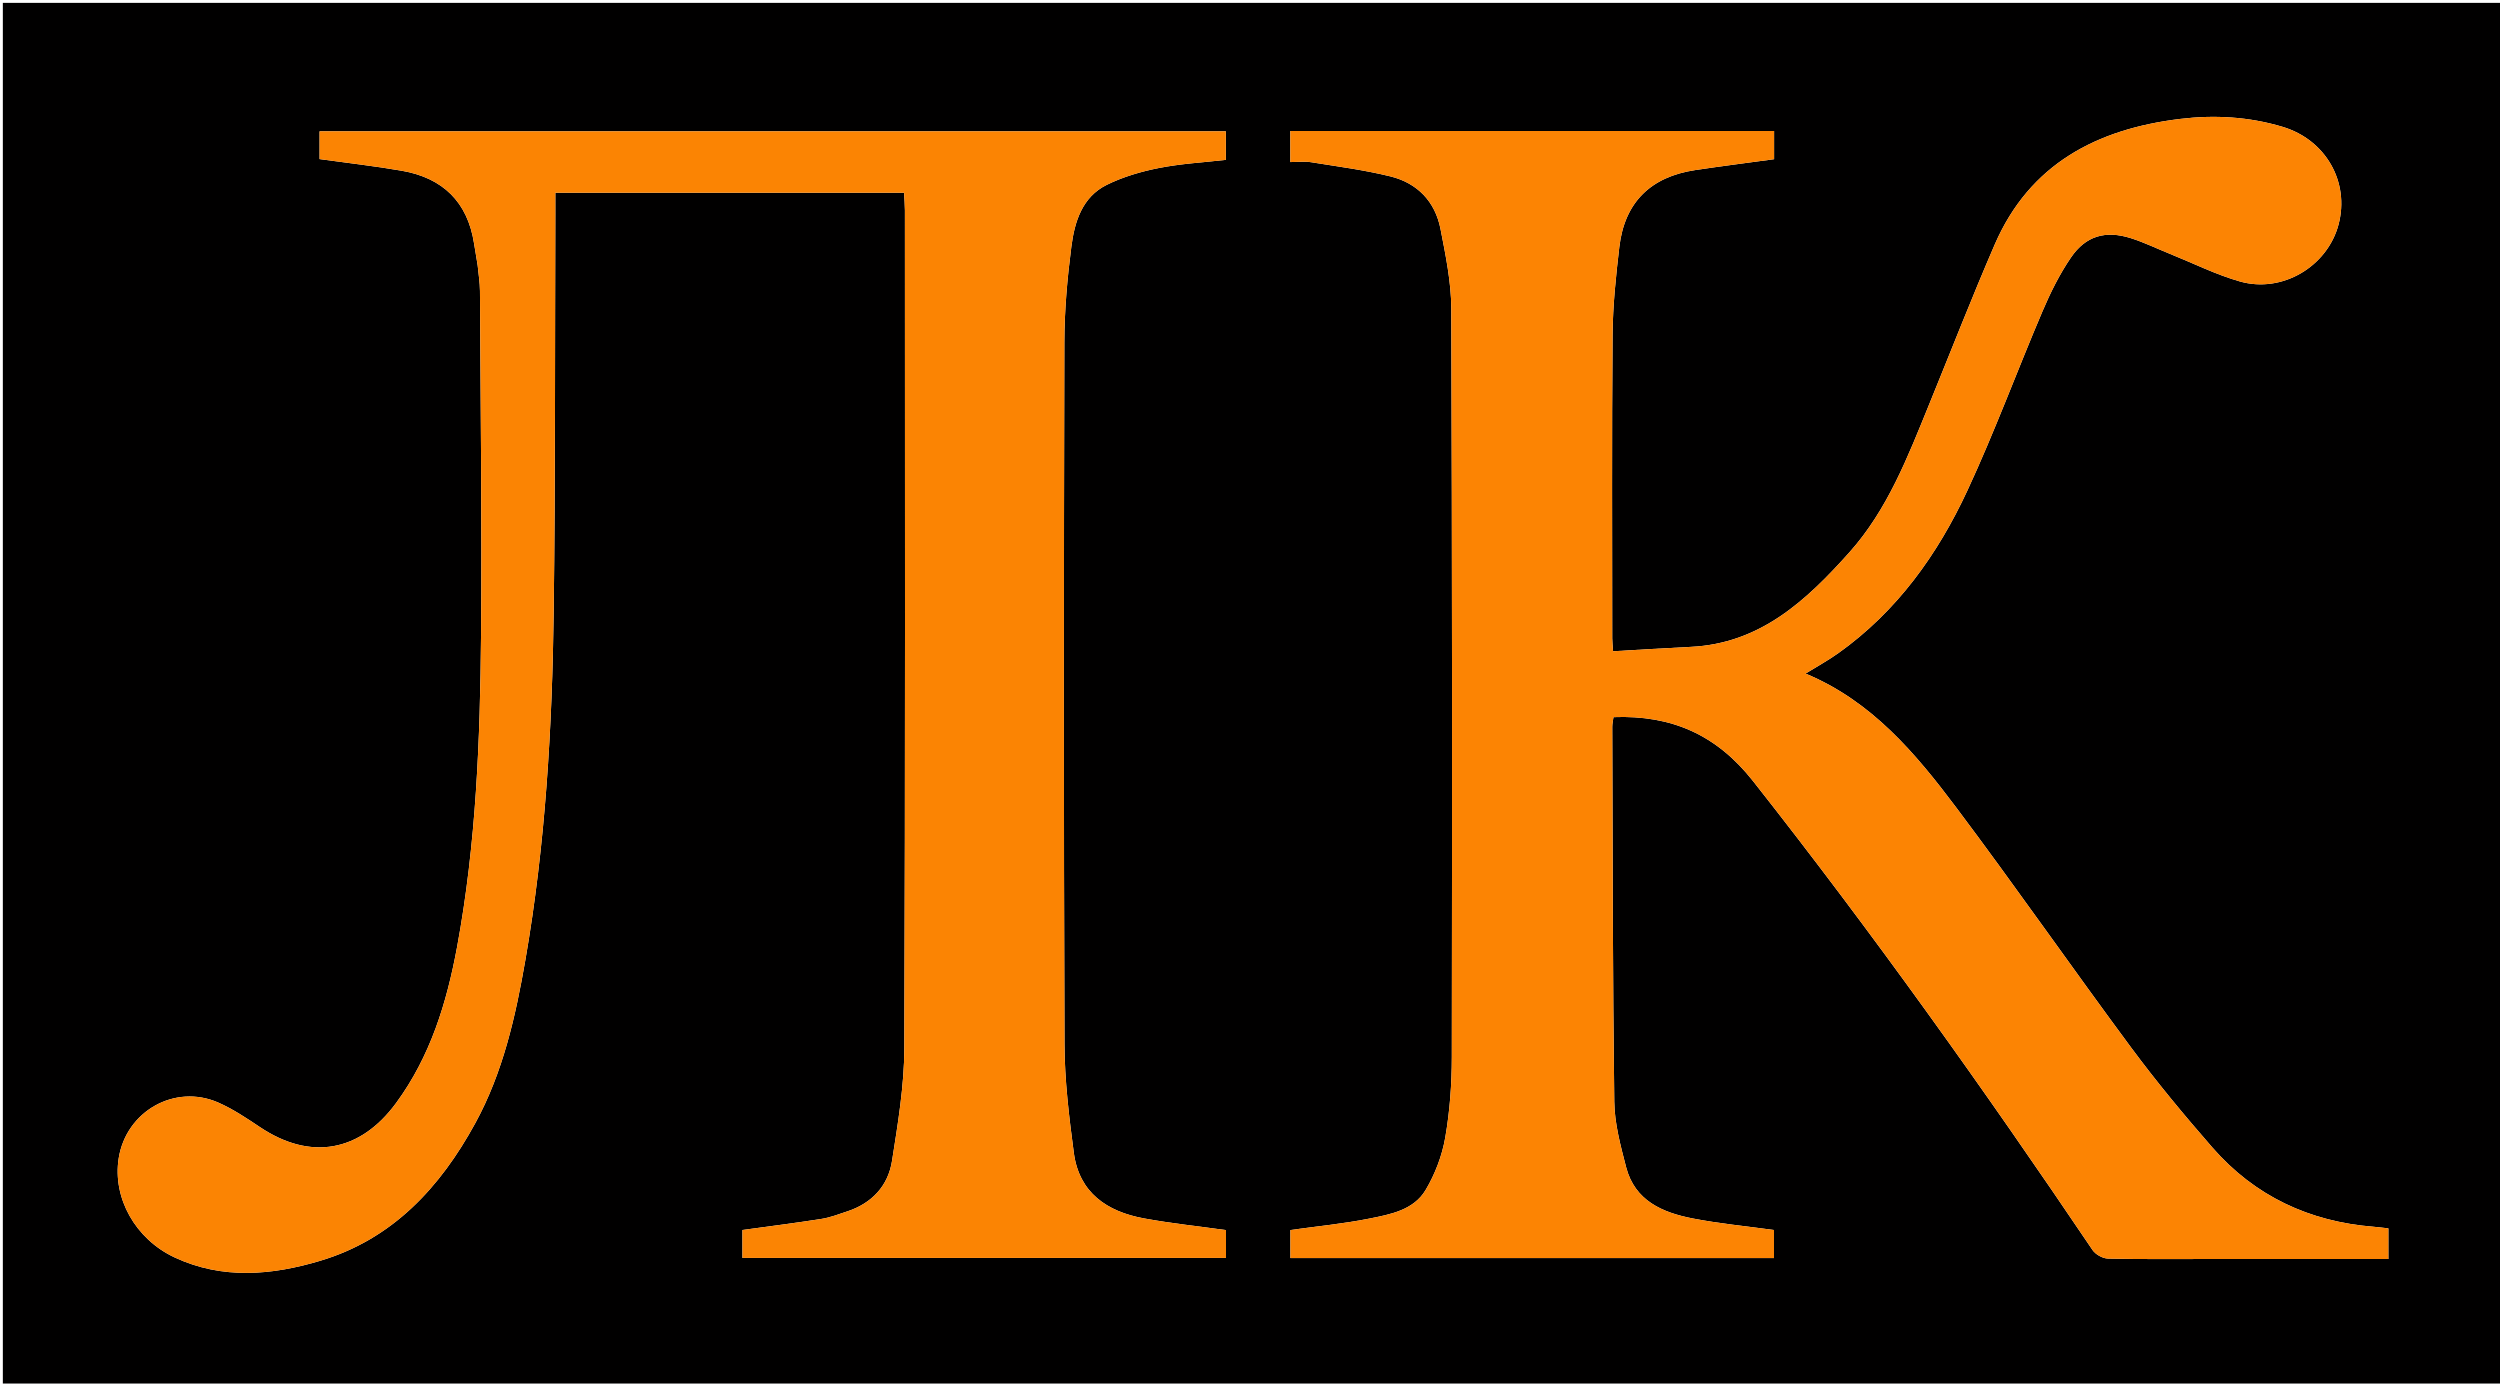 <svg version="1.1" id="Layer_1" xmlns="http://www.w3.org/2000/svg" xmlns:xlink="http://www.w3.org/1999/xlink" x="0px" y="0px"
	 width="100%" viewBox="0 0 880 487" enable-background="new 0 0 880 487" xml:space="preserve">
<path fill="#010000" opacity="1" stroke="none" 
	d="
M565,488 
	C376.667,488 188.833,488 1,488 
	C1,325.667 1,163.333 1,1 
	C294.333,1 587.666,1 881,1 
	C881,163.333 881,325.666 881,488 
	C775.833,488 670.667,488 565,488 
M778.5,443.171 
	C799.246,443.171 819.991,443.171 840.706,443.171 
	C840.706,439.127 840.706,435.867 840.706,432.39 
	C838.809,432.18 837.187,431.955 835.558,431.825 
	C812.945,430.02 793.714,421.066 778.77,403.931 
	C768.815,392.517 759.109,380.827 750.097,368.663 
	C729.377,340.693 709.498,312.097 688.602,284.262 
	C674.254,265.149 658.859,246.789 635.542,237.104 
	C639.489,234.662 643.426,232.518 647.051,229.937 
	C667.709,215.232 682.04,195.226 692.528,172.655 
	C702.127,151.996 710.013,130.548 718.953,109.575 
	C721.744,103.028 724.964,96.525 728.96,90.666 
	C734.191,82.994 741.158,81.023 750.025,83.827 
	C754.765,85.327 759.281,87.531 763.906,89.395 
	C772.077,92.687 780.047,96.69 788.474,99.085 
	C803.401,103.326 819.272,93.748 823.17,79.029 
	C827.145,64.023 818.635,49.199 803.48,44.646 
	C791.637,41.088 779.503,40.386 767.36,41.868 
	C738.138,45.433 714.44,57.681 702.135,86.096 
	C694.067,104.727 686.691,123.658 679.018,142.46 
	C671.526,160.82 664.411,179.43 650.924,194.498 
	C635.819,211.374 619.596,226.557 595.063,227.706 
	C586.004,228.13 576.953,228.726 567.8,229.25 
	C567.653,227.063 567.508,225.908 567.508,224.752 
	C567.504,189.092 567.338,153.43 567.631,117.772 
	C567.716,107.485 568.808,97.171 570.008,86.936 
	C571.86,71.141 581.122,62.206 596.749,59.864 
	C605.917,58.49 615.116,57.319 624.482,56.032 
	C624.482,52.936 624.482,49.559 624.482,46.105 
	C567.523,46.105 510.939,46.105 454.2,46.105 
	C454.2,49.781 454.2,53.145 454.2,57.045 
	C456.898,57.045 459.251,56.736 461.497,57.098 
	C470.834,58.607 480.26,59.829 489.423,62.089 
	C498.892,64.425 505.165,70.934 507.05,80.571 
	C508.865,89.843 510.821,99.296 510.855,108.676 
	C511.176,196.493 511.164,284.311 511.039,372.128 
	C511.025,381.581 510.342,391.147 508.721,400.443 
	C507.608,406.821 505.133,413.3 501.819,418.872 
	C497.589,425.982 489.363,427.474 481.911,428.962 
	C472.836,430.774 463.576,431.658 454.231,432.967 
	C454.231,436.144 454.231,439.504 454.231,442.842 
	C511.23,442.842 567.808,442.842 624.446,442.842 
	C624.446,439.13 624.446,435.761 624.446,432.967 
	C614.588,431.602 605.136,430.703 595.859,428.901 
	C585.193,426.829 575.451,422.675 572.385,410.805 
	C570.437,403.269 568.329,395.498 568.23,387.807 
	C567.664,343.823 567.677,299.832 567.517,255.843 
	C567.513,254.728 567.79,253.611 567.943,252.434 
	C588.355,251.654 604.202,258.613 617.064,274.938 
	C659.155,328.359 698.555,383.679 736.578,440.024 
	C737.629,441.581 740.144,442.978 742.01,443.022 
	C753.835,443.296 765.669,443.167 778.5,443.171 
M168.144,93.485 
	C168.422,96.467 168.93,99.448 168.945,102.431 
	C169.15,142.759 169.669,183.091 169.326,223.416 
	C169.013,260.238 167.623,297.054 160.878,333.399 
	C157.236,353.02 151.473,371.859 139.423,388.267 
	C126.737,405.541 109.264,408.647 91.461,396.715 
	C86.772,393.572 81.996,390.376 76.859,388.116 
	C61.56,381.386 44.395,391.146 41.778,407.716 
	C39.577,421.653 47.605,436.142 61.474,442.62 
	C78.334,450.494 95.77,448.874 112.741,443.791 
	C138.194,436.168 154.942,418.004 167.313,395.338 
	C177.109,377.39 181.505,357.692 184.954,337.812 
	C192.006,297.159 194.394,256.07 194.911,214.899 
	C195.496,168.408 195.325,121.908 195.481,75.411 
	C195.489,72.972 195.482,70.532 195.482,67.837 
	C236.778,67.837 277.328,67.837 318.236,67.837 
	C318.348,70.145 318.525,72.103 318.525,74.061 
	C318.531,172.389 318.685,270.719 318.322,369.046 
	C318.273,382.251 316.056,395.518 313.993,408.623 
	C312.606,417.436 306.925,423.53 298.251,426.405 
	C295.255,427.398 292.258,428.566 289.167,429.055 
	C280.006,430.505 270.797,431.657 261.34,432.962 
	C261.34,436.078 261.34,439.45 261.34,442.794 
	C318.257,442.794 374.821,442.794 431.552,442.794 
	C431.552,439.166 431.552,435.92 431.552,432.998 
	C421.711,431.622 412.136,430.617 402.695,428.881 
	C389.686,426.49 379.853,419.873 377.989,405.783 
	C376.314,393.121 374.75,380.327 374.705,367.585 
	C374.413,285.257 374.458,202.927 374.655,120.598 
	C374.682,109.317 375.683,97.977 377.128,86.779 
	C378.247,78.116 380.908,69.38 389.515,65.1 
	C395.239,62.253 401.625,60.386 407.925,59.14 
	C415.675,57.606 423.644,57.174 431.506,56.268 
	C431.506,52.852 431.506,49.601 431.506,46.238 
	C324.976,46.238 218.786,46.238 112.49,46.238 
	C112.49,49.93 112.49,53.178 112.49,56.001 
	C122.387,57.383 131.956,58.454 141.424,60.104 
	C155.817,62.612 164.581,71.025 166.87,85.719 
	C167.229,88.022 167.641,90.317 168.144,93.485 
z"/>
<path fill="#FC8403" opacity="1" stroke="none" 
	d="
M778,443.171 
	C765.669,443.167 753.835,443.296 742.01,443.022 
	C740.144,442.978 737.629,441.581 736.578,440.024 
	C698.555,383.679 659.155,328.359 617.064,274.938 
	C604.202,258.613 588.355,251.654 567.943,252.434 
	C567.79,253.611 567.513,254.728 567.517,255.843 
	C567.677,299.832 567.664,343.823 568.23,387.807 
	C568.329,395.498 570.437,403.269 572.385,410.805 
	C575.451,422.675 585.193,426.829 595.859,428.901 
	C605.136,430.703 614.588,431.602 624.446,432.967 
	C624.446,435.761 624.446,439.13 624.446,442.842 
	C567.808,442.842 511.23,442.842 454.231,442.842 
	C454.231,439.504 454.231,436.144 454.231,432.967 
	C463.576,431.658 472.836,430.774 481.911,428.962 
	C489.363,427.474 497.589,425.982 501.819,418.872 
	C505.133,413.3 507.608,406.821 508.721,400.443 
	C510.342,391.147 511.025,381.581 511.039,372.128 
	C511.164,284.311 511.176,196.493 510.855,108.676 
	C510.821,99.296 508.865,89.843 507.05,80.571 
	C505.165,70.934 498.892,64.425 489.423,62.089 
	C480.26,59.829 470.834,58.607 461.497,57.098 
	C459.251,56.736 456.898,57.045 454.2,57.045 
	C454.2,53.145 454.2,49.781 454.2,46.105 
	C510.939,46.105 567.523,46.105 624.482,46.105 
	C624.482,49.559 624.482,52.936 624.482,56.032 
	C615.116,57.319 605.917,58.49 596.749,59.864 
	C581.122,62.206 571.86,71.141 570.008,86.936 
	C568.808,97.171 567.716,107.485 567.631,117.772 
	C567.338,153.43 567.504,189.092 567.508,224.752 
	C567.508,225.908 567.653,227.063 567.8,229.25 
	C576.953,228.726 586.004,228.13 595.063,227.706 
	C619.596,226.557 635.819,211.374 650.924,194.498 
	C664.411,179.43 671.526,160.82 679.018,142.46 
	C686.691,123.658 694.067,104.727 702.135,86.096 
	C714.44,57.681 738.138,45.433 767.36,41.868 
	C779.503,40.386 791.637,41.088 803.48,44.646 
	C818.635,49.199 827.145,64.023 823.17,79.029 
	C819.272,93.748 803.401,103.326 788.474,99.085 
	C780.047,96.69 772.077,92.687 763.906,89.395 
	C759.281,87.531 754.765,85.327 750.025,83.827 
	C741.158,81.023 734.191,82.994 728.96,90.666 
	C724.964,96.525 721.744,103.028 718.953,109.575 
	C710.013,130.548 702.127,151.996 692.528,172.655 
	C682.04,195.226 667.709,215.232 647.051,229.937 
	C643.426,232.518 639.489,234.662 635.542,237.104 
	C658.859,246.789 674.254,265.149 688.602,284.262 
	C709.498,312.097 729.377,340.693 750.097,368.663 
	C759.109,380.827 768.815,392.517 778.77,403.931 
	C793.714,421.066 812.945,430.02 835.558,431.825 
	C837.187,431.955 838.809,432.18 840.706,432.39 
	C840.706,435.867 840.706,439.127 840.706,443.171 
	C819.991,443.171 799.246,443.171 778,443.171 
z"/>
<path fill="#FB8403" opacity="1" stroke="none" 
	d="
M168.086,93.051 
	C167.641,90.317 167.229,88.022 166.87,85.719 
	C164.581,71.025 155.817,62.612 141.424,60.104 
	C131.956,58.454 122.387,57.383 112.49,56.001 
	C112.49,53.178 112.49,49.93 112.49,46.238 
	C218.786,46.238 324.976,46.238 431.506,46.238 
	C431.506,49.601 431.506,52.852 431.506,56.268 
	C423.644,57.174 415.675,57.606 407.925,59.14 
	C401.625,60.386 395.239,62.253 389.515,65.1 
	C380.908,69.38 378.247,78.116 377.128,86.779 
	C375.683,97.977 374.682,109.317 374.655,120.598 
	C374.458,202.927 374.413,285.257 374.705,367.585 
	C374.75,380.327 376.314,393.121 377.989,405.783 
	C379.853,419.873 389.686,426.49 402.695,428.881 
	C412.136,430.617 421.711,431.622 431.552,432.998 
	C431.552,435.92 431.552,439.166 431.552,442.794 
	C374.821,442.794 318.257,442.794 261.34,442.794 
	C261.34,439.45 261.34,436.078 261.34,432.962 
	C270.797,431.657 280.006,430.505 289.167,429.055 
	C292.258,428.566 295.255,427.398 298.251,426.405 
	C306.925,423.53 312.606,417.436 313.993,408.623 
	C316.056,395.518 318.273,382.251 318.322,369.046 
	C318.685,270.719 318.531,172.389 318.525,74.061 
	C318.525,72.103 318.348,70.145 318.236,67.837 
	C277.328,67.837 236.778,67.837 195.482,67.837 
	C195.482,70.532 195.489,72.972 195.481,75.411 
	C195.325,121.908 195.496,168.408 194.911,214.899 
	C194.394,256.07 192.006,297.159 184.954,337.812 
	C181.505,357.692 177.109,377.39 167.313,395.338 
	C154.942,418.004 138.194,436.168 112.741,443.791 
	C95.77,448.874 78.334,450.494 61.474,442.62 
	C47.605,436.142 39.577,421.653 41.778,407.716 
	C44.395,391.146 61.56,381.386 76.859,388.116 
	C81.996,390.376 86.772,393.572 91.461,396.715 
	C109.264,408.647 126.737,405.541 139.423,388.267 
	C151.473,371.859 157.236,353.02 160.878,333.399 
	C167.623,297.054 169.013,260.238 169.326,223.416 
	C169.669,183.091 169.15,142.759 168.945,102.431 
	C168.93,99.448 168.422,96.467 168.086,93.051 
z"/>
</svg>